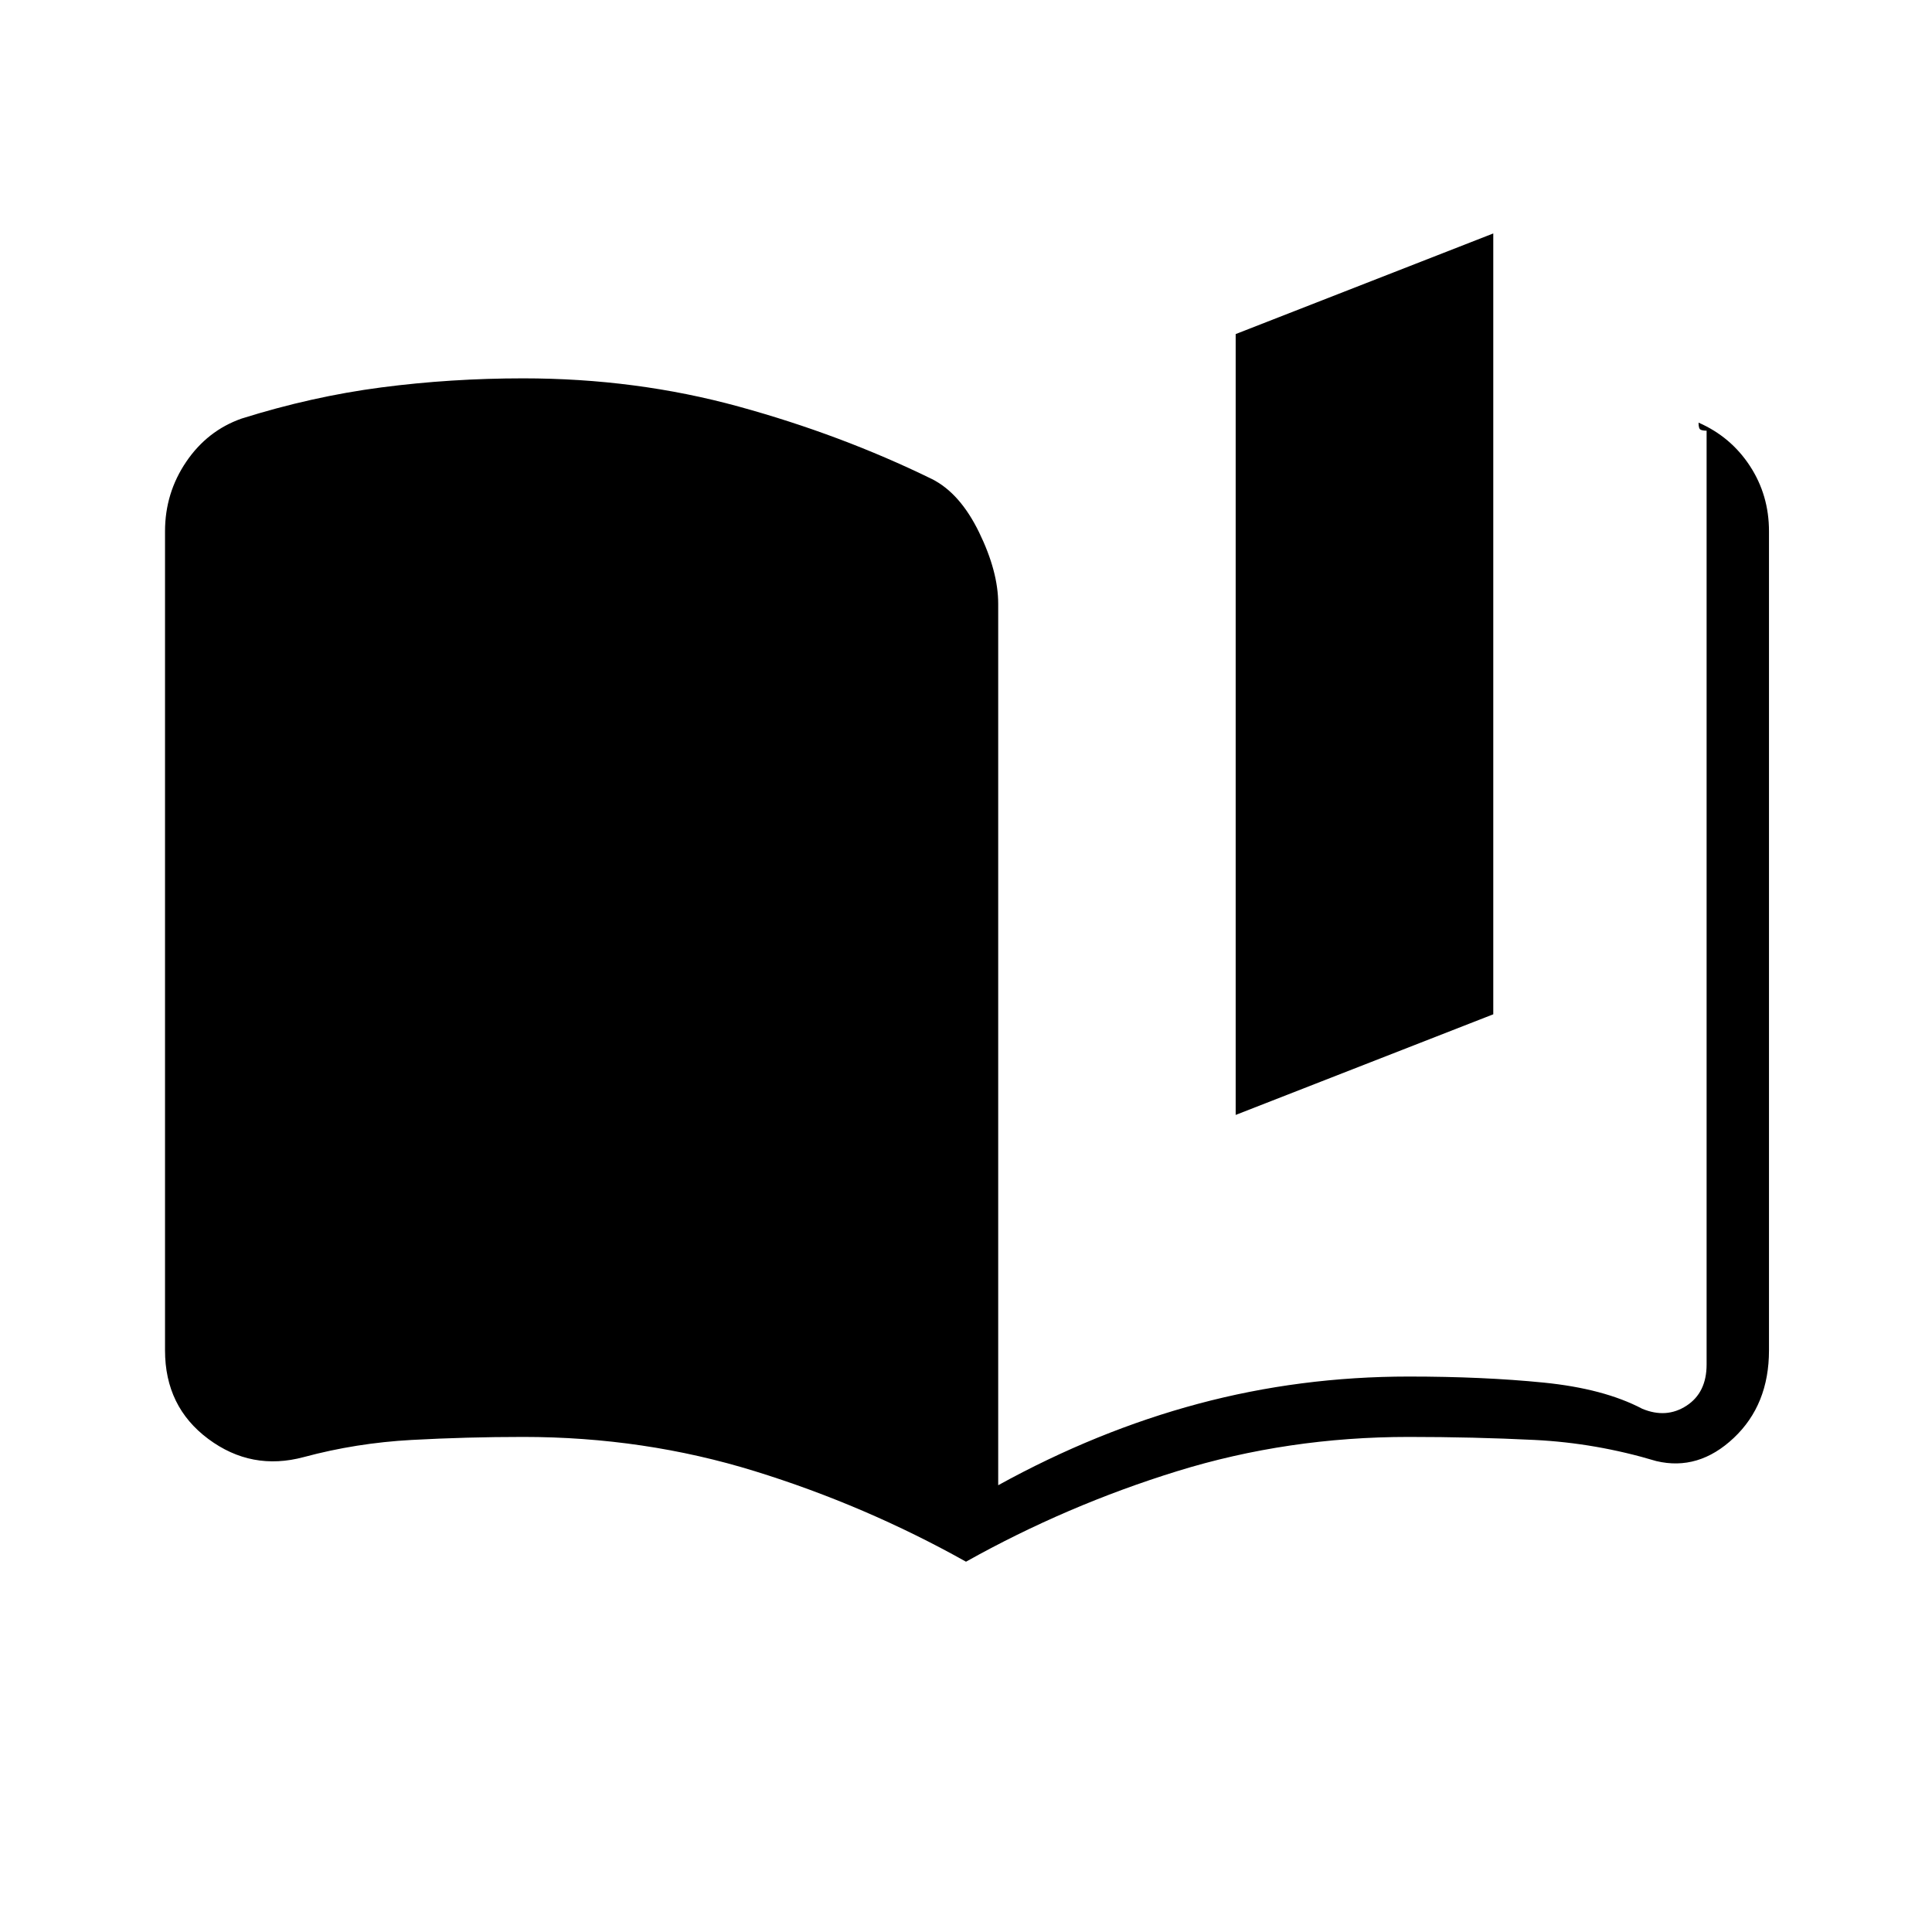<svg xmlns="http://www.w3.org/2000/svg" height="20" viewBox="0 -960 960 960" width="20"><path d="M480-184q-50-28-105-45t-115-17q-28 0-55.5 1.5T151-236q-26 7-47.5-9T82-289v-407q0-19 10.5-34.5T120-752q35-11 69.5-15.5T260-772q56 0 107 14t96 36q14 7 23.5 26.5T496-660v438q49-27 99.5-40.5T700-276q37 0 67 3t49 13q12 5 22-1.5t10-20.5v-464q-2 0-3-.5t-1-3.5q16 7 25.5 21.5T879-696v407q0 27-17.5 43.5T823-234q-30-9-60.5-10.5T700-246q-60 0-115 17t-105 45Zm134-222v-388l128-50v388l-128 50Z"/></svg>